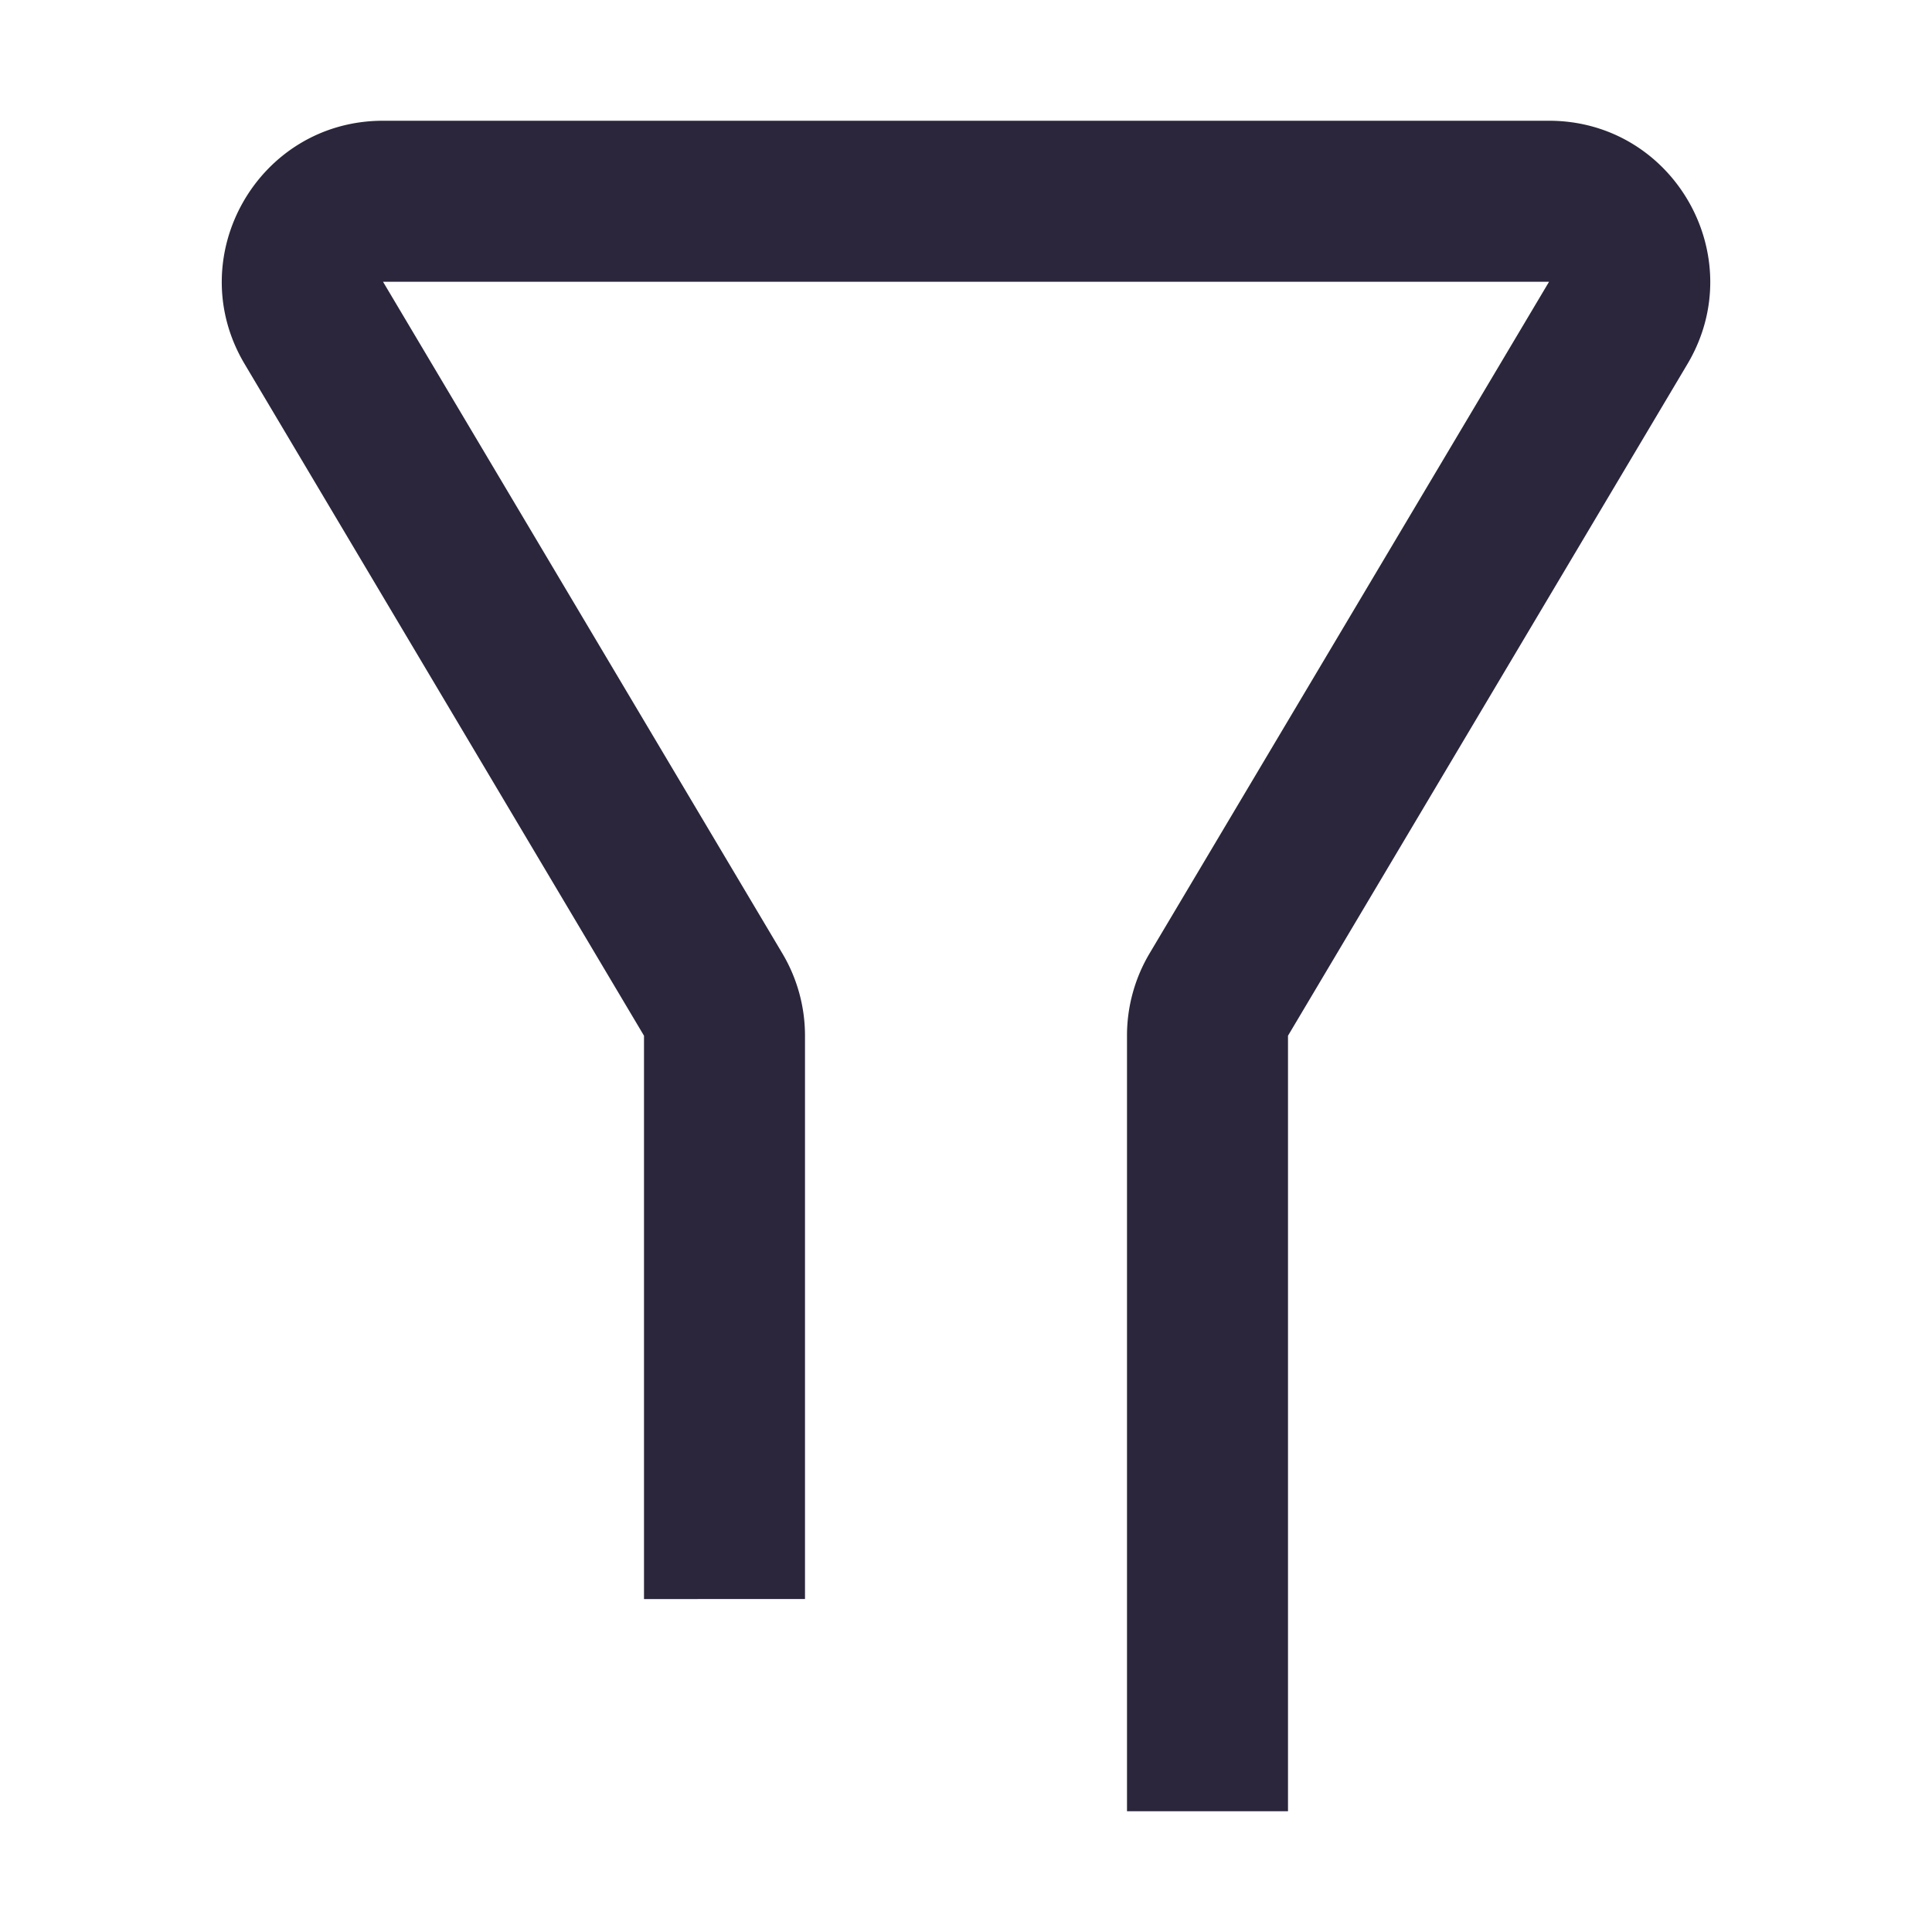 <svg xmlns="http://www.w3.org/2000/svg" fill="none" viewBox="0 0 24 24"><path fill="#2B263B" d="M3.039 4.522C2.246 3.19 3.207 1.5 4.758 1.5h14.484c1.551 0 2.512 1.689 1.72 3.022L16 12.866V22.5h-2v-9.634a2 2 0 0 1 .28-1.022L19.243 3.5H4.758l4.961 8.344A2 2 0 0 1 10 12.866v6.998H8v-6.998L3.039 4.522Z" data-follow-fill="#2B263B"/></svg>